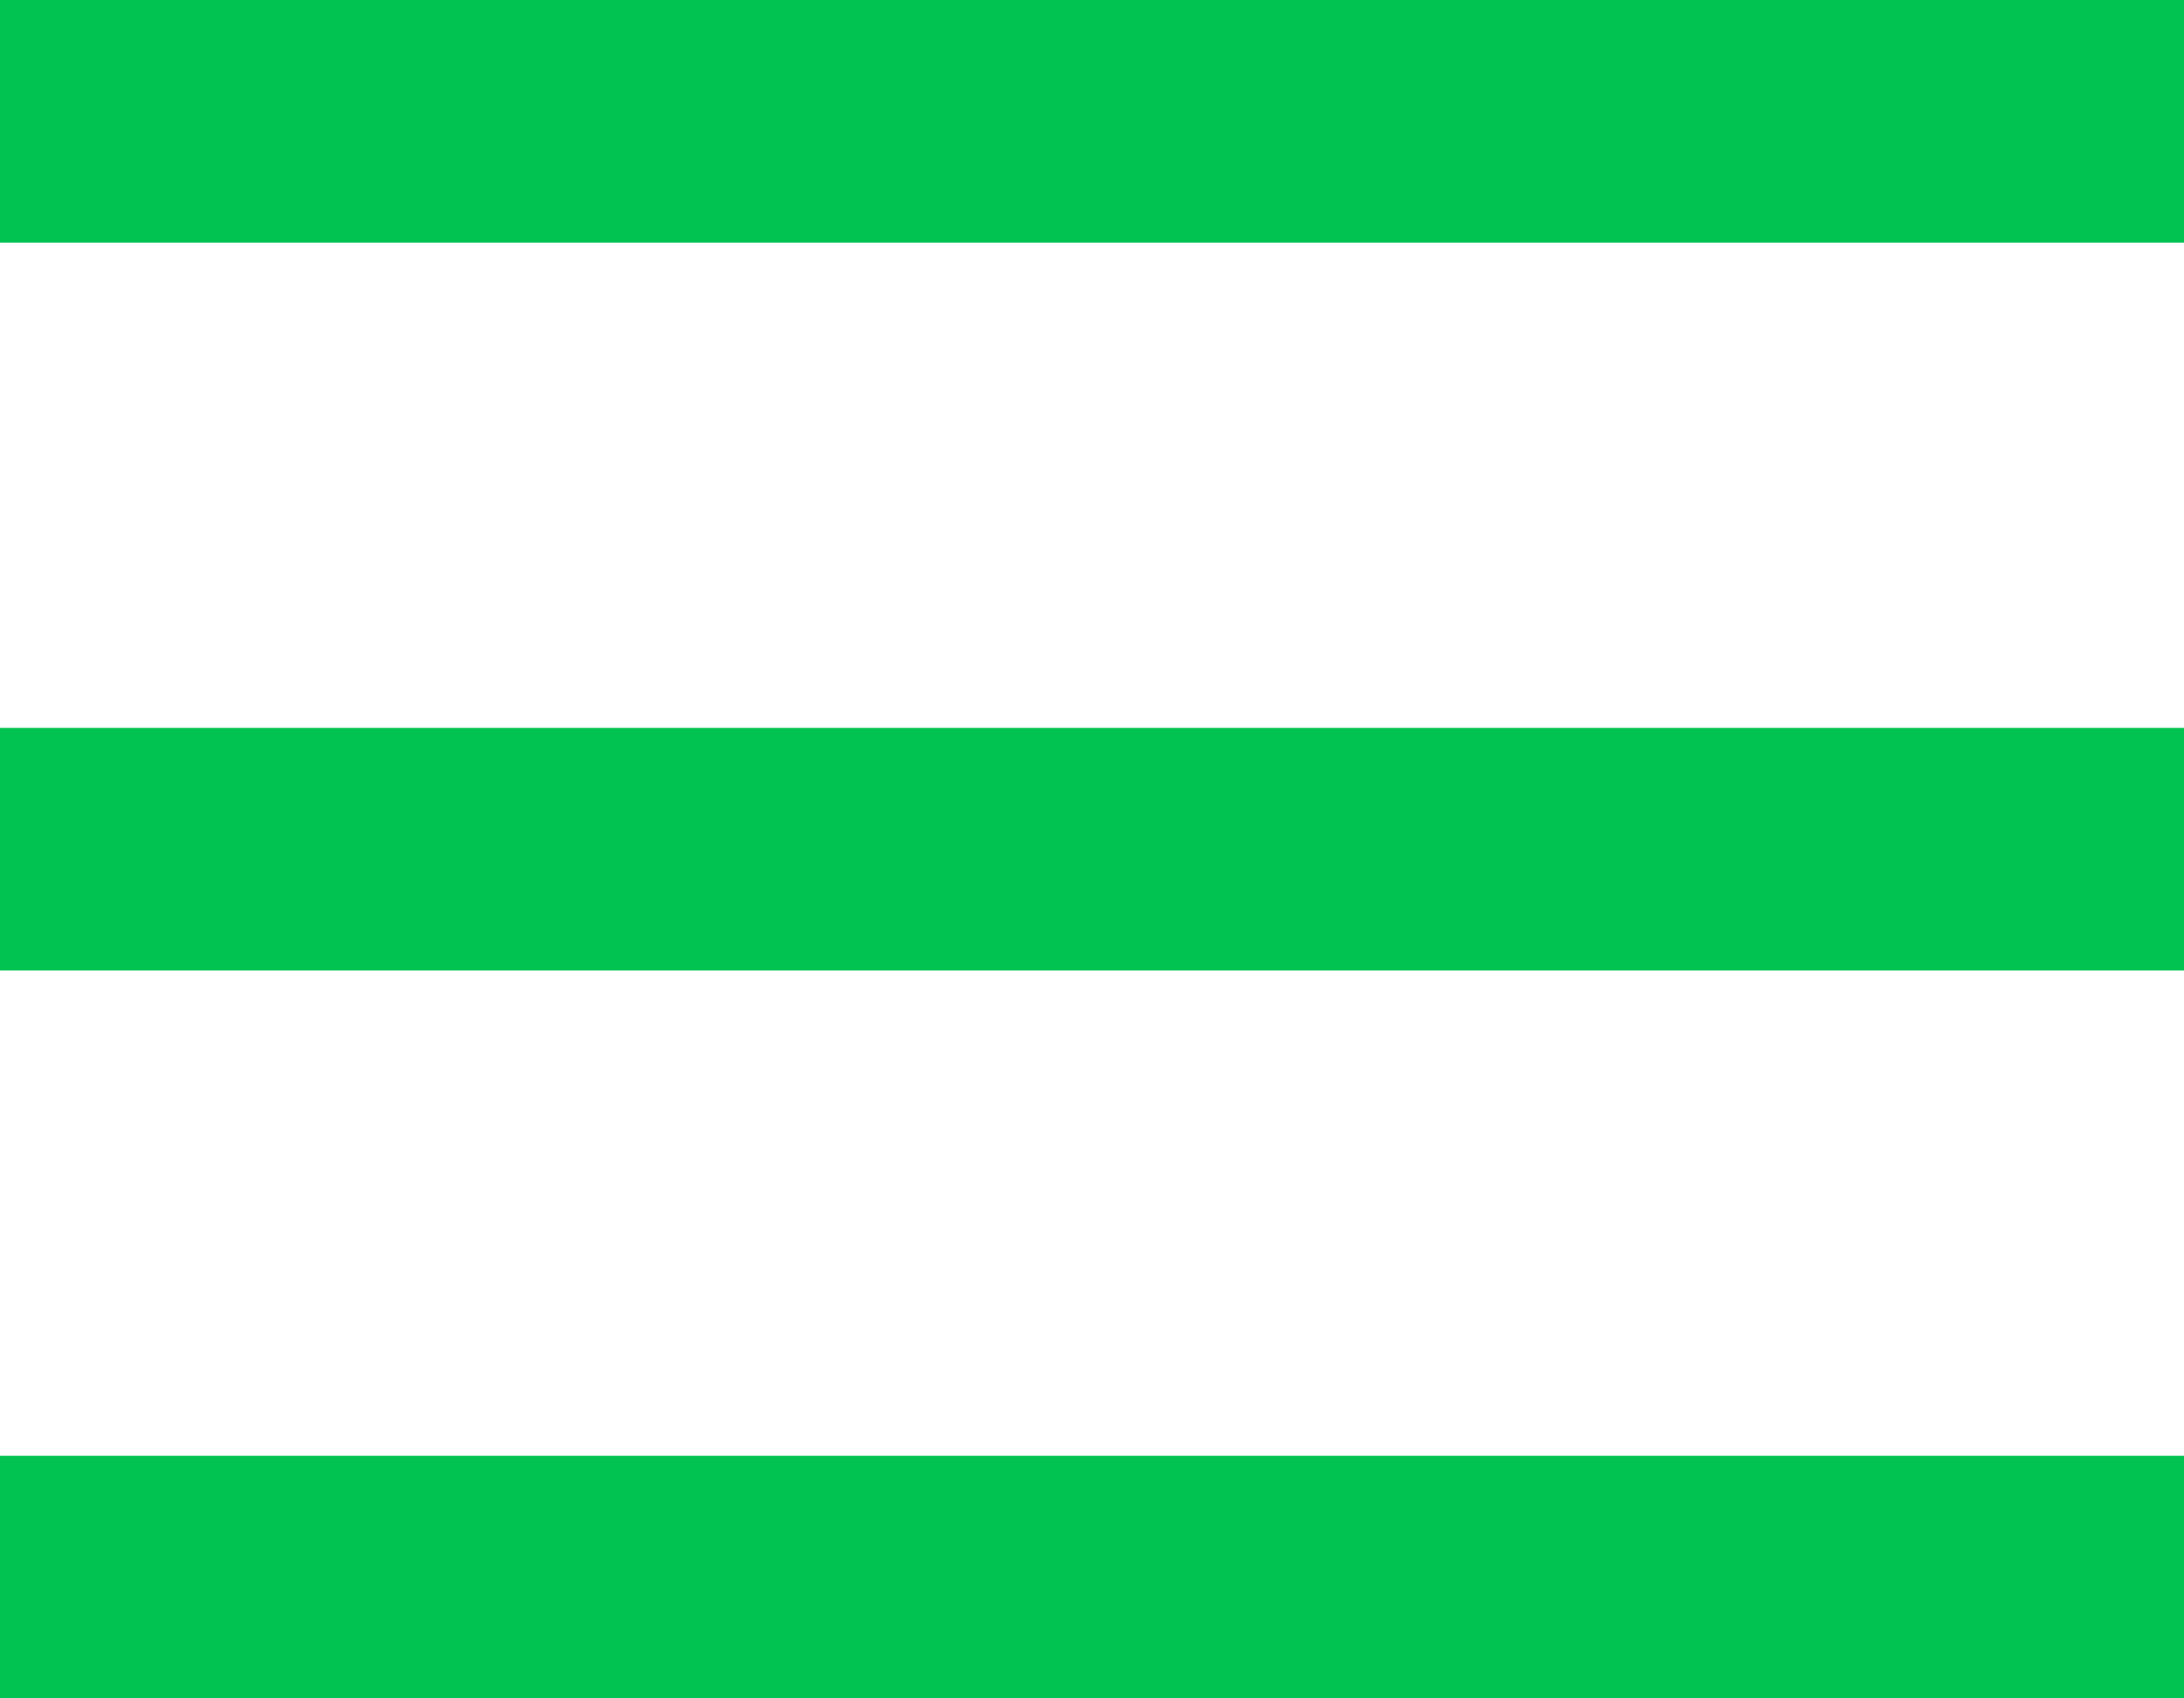 <svg width="18" height="14" viewBox="0 0 18 14" fill="none" xmlns="http://www.w3.org/2000/svg">
<rect width="18" height="2" fill="#00C352"/>
<rect y="6" width="18" height="2" fill="#00C352"/>
<rect y="12" width="18" height="2" fill="#00C352"/>
</svg>
